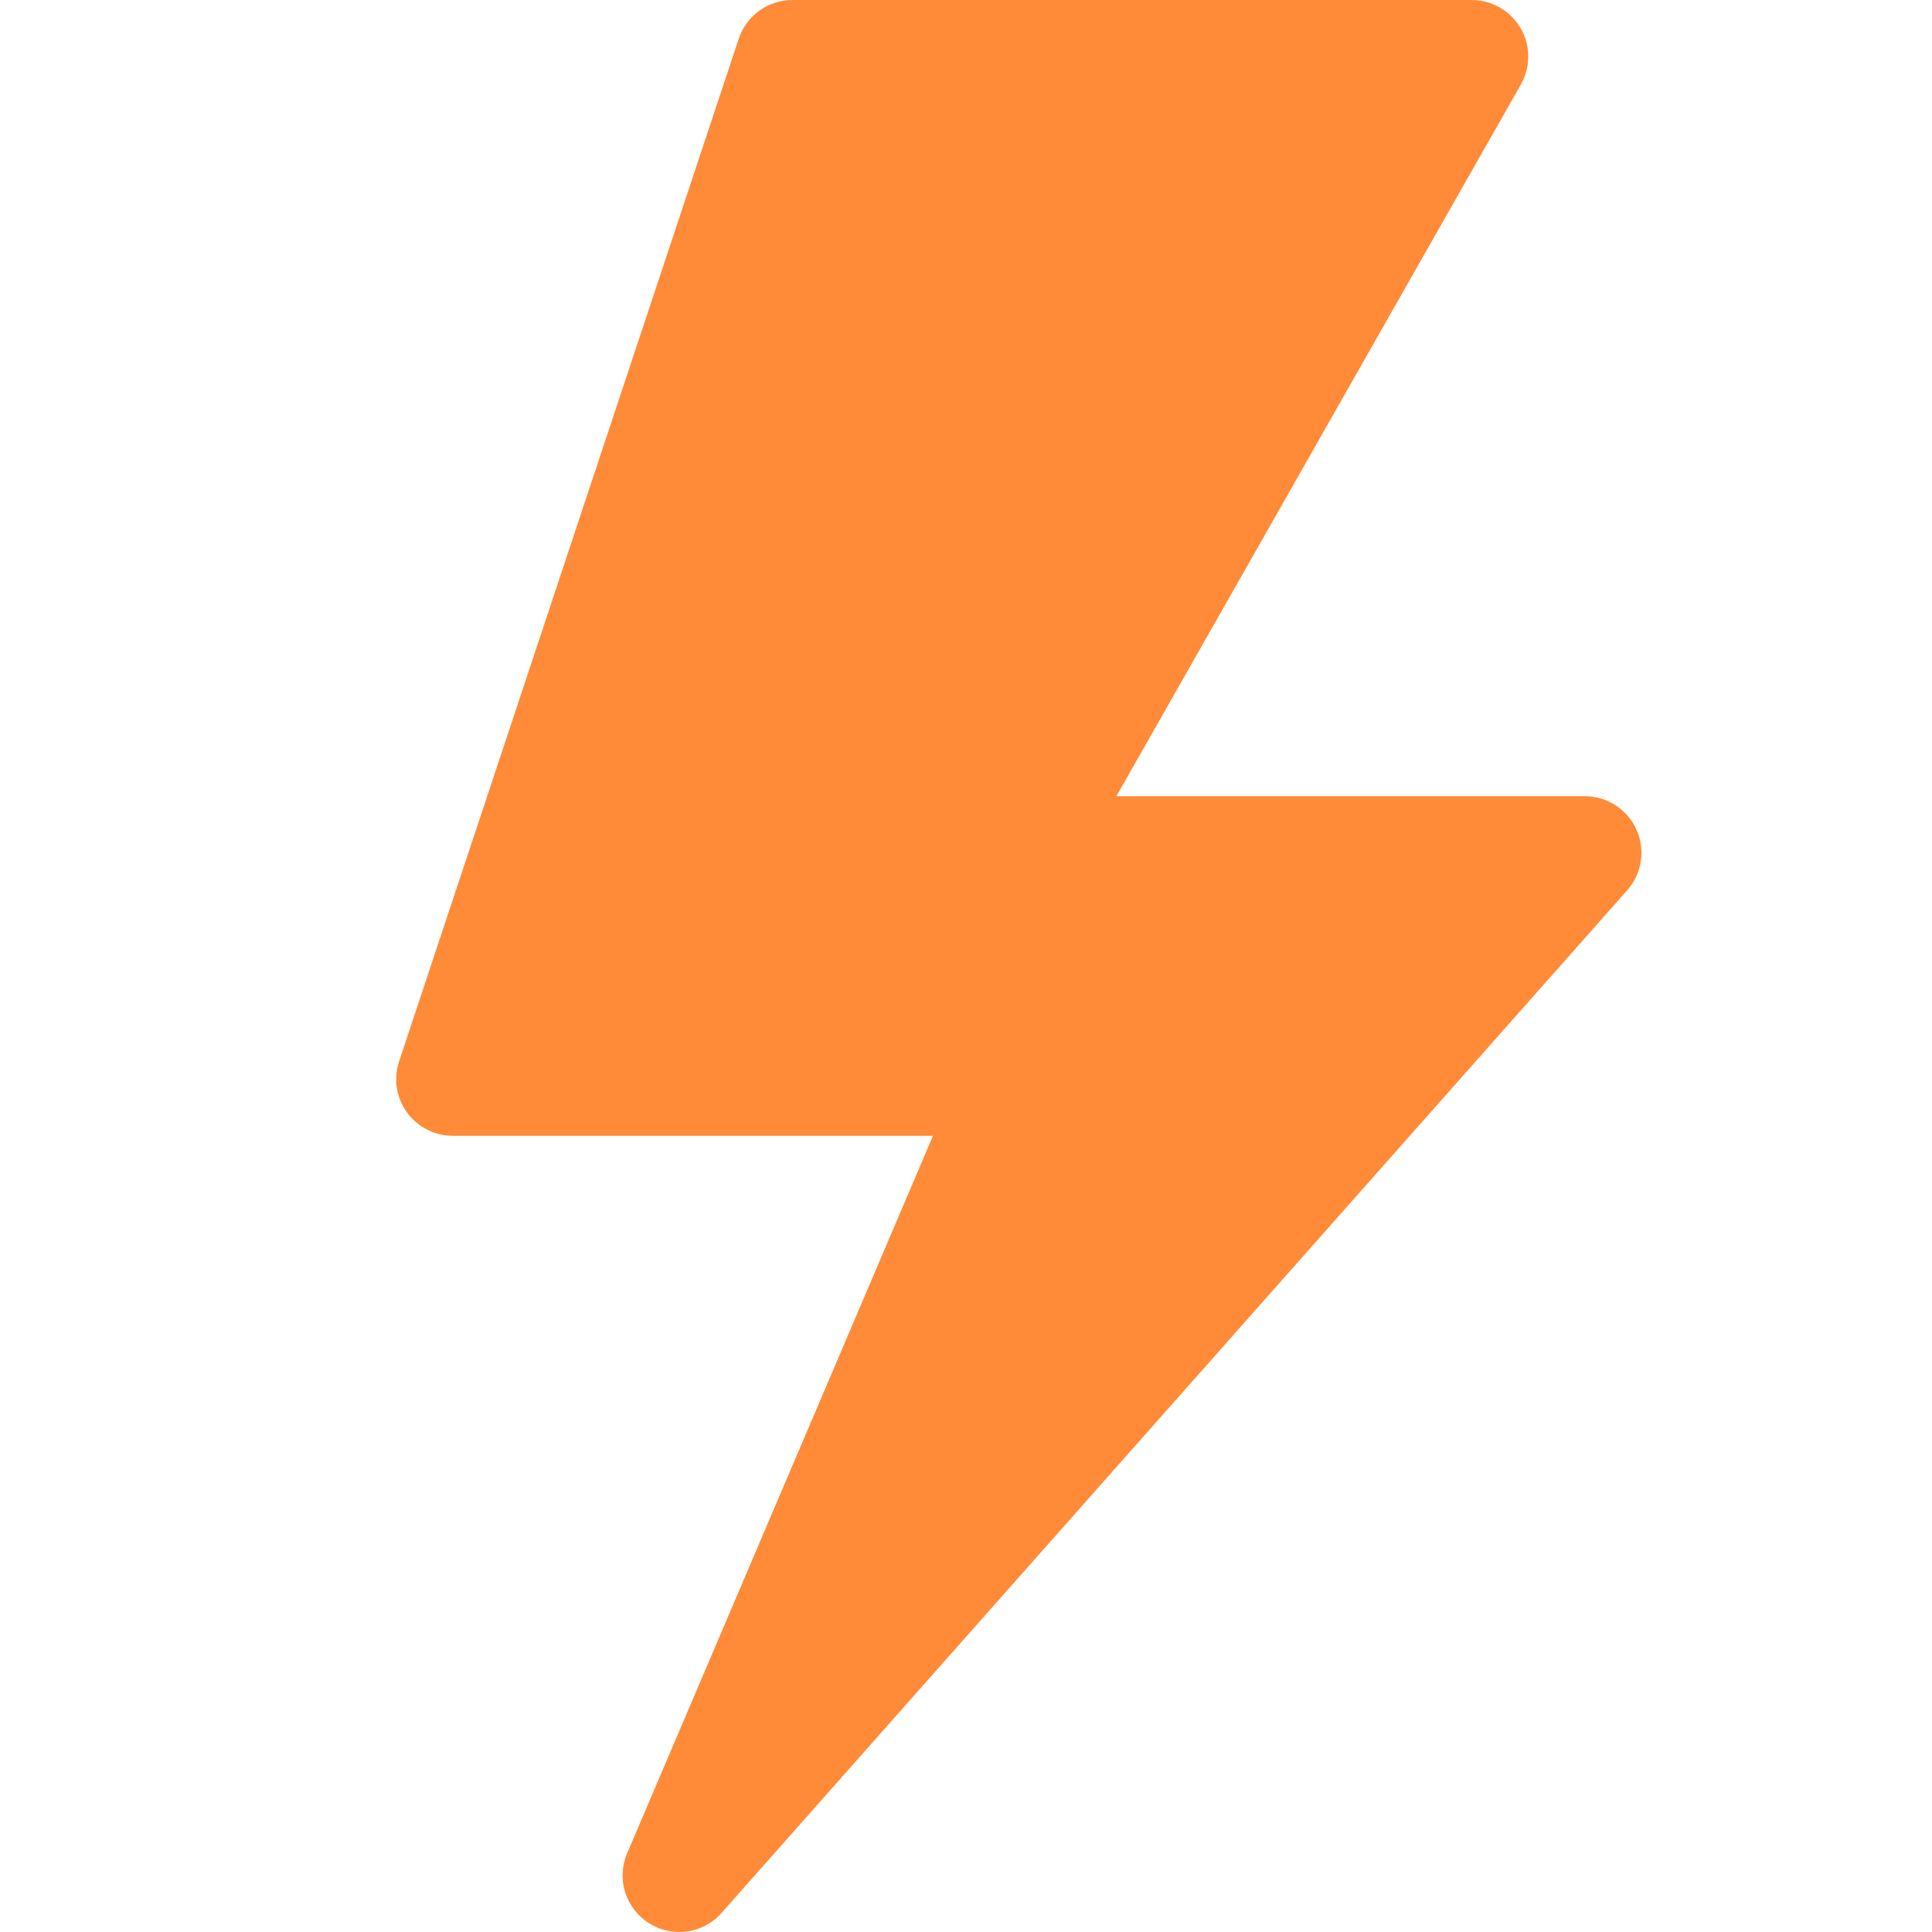 <?xml version="1.0"?>
<svg xmlns="http://www.w3.org/2000/svg" xmlns:xlink="http://www.w3.org/1999/xlink" xmlns:svgjs="http://svgjs.com/svgjs" version="1.1" width="512" height="512" x="0" y="0" viewBox="0 0 512 512.001" style="enable-background:new 0 0 512 512" xml:space="preserve" class=""><g transform="matrix(1,0,0,1,105,4.547473508864641e-13)"><path xmlns="http://www.w3.org/2000/svg" d="m315 211h-124.145l107.168-188.559c2.652-4.645 2.637-10.344-.043-14.973-2.695-4.625-7.633-7.469-12.98-7.469h-180c-6.457 0-12.188 4.133-14.223 10.254l-90 271c-1.539 4.57-.762 9.609 2.051 13.52 2.828 3.914 7.355 6.227 12.172 6.227h127.254l-81.035 190.098c-2.902 6.754-.469 14.621 5.742 18.559 6.109 3.906 14.316 2.879 19.246-2.691l240-271c3.926-4.41 4.895-10.727 2.477-16.102-2.418-5.391-7.777-8.863-13.684-8.863zm0 0" fill="#ff8b38" data-original="#000000" style="" class=""/></g></svg>
